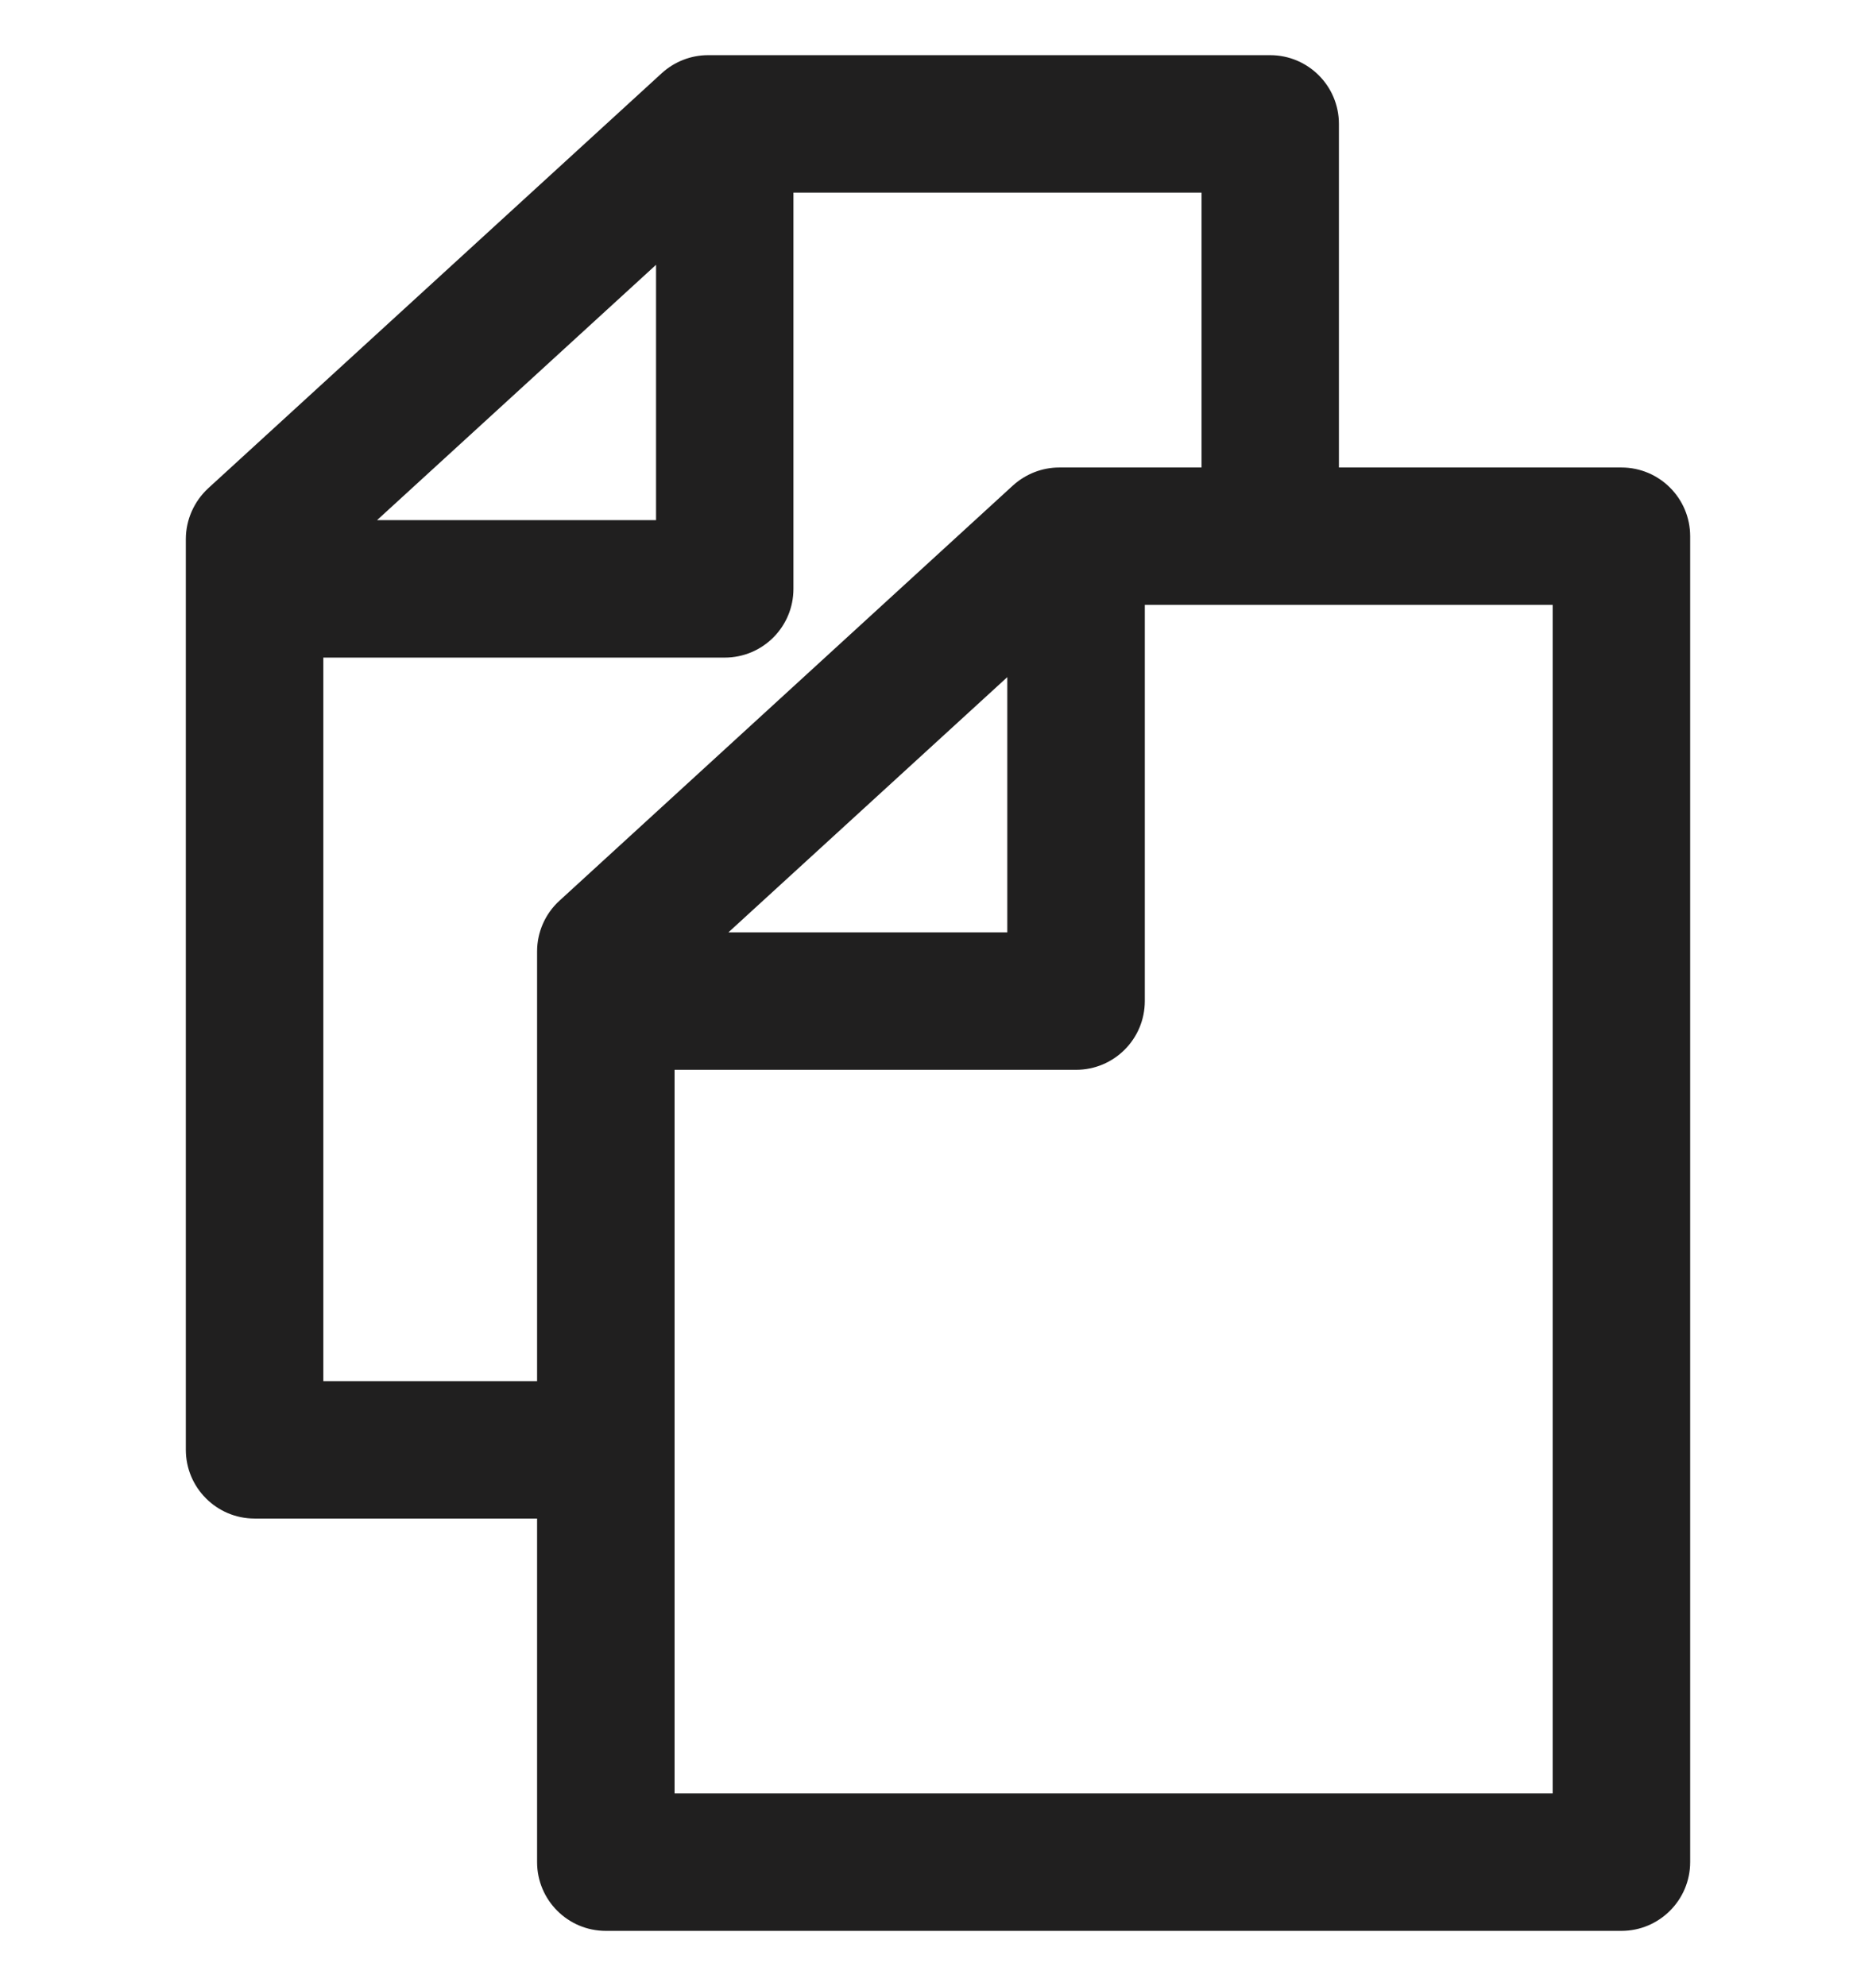 <svg width="17" height="18" viewBox="0 0 17 18" fill="none" xmlns="http://www.w3.org/2000/svg">
<g clip-path="url(#clip0_2_276)">
<path d="M14.693 4.237H12.133V1.123C12.133 0.779 11.854 0.5 11.51 0.5H6.416C6.261 0.5 6.111 0.559 5.996 0.664L1.886 4.426C1.758 4.545 1.684 4.712 1.684 4.886V13.14C1.684 13.483 1.963 13.763 2.307 13.763H4.867V16.877C4.867 17.22 5.145 17.5 5.49 17.5H14.693C15.037 17.5 15.316 17.22 15.316 16.877V4.86C15.316 4.516 15.037 4.237 14.693 4.237ZM5.945 2.4V4.714H3.417L5.945 2.4ZM2.93 12.518V5.96H6.567C6.912 5.96 7.19 5.681 7.19 5.337V1.746H10.888V4.237H9.599C9.443 4.237 9.294 4.296 9.178 4.401L5.069 8.164C4.94 8.282 4.867 8.449 4.867 8.623V12.518H2.93ZM9.128 6.137V8.45H6.601L9.128 6.137ZM14.07 16.254H6.113V9.696H9.751C10.095 9.696 10.374 9.417 10.374 9.073V5.482H14.07V16.254Z" fill="#201F1F"/>
</g>
<defs>
<clipPath id="clip0_2_276">
<rect width="17" height="17" fill="white" transform="translate(0 0.5)"/>
</clipPath>
</defs>
</svg>
